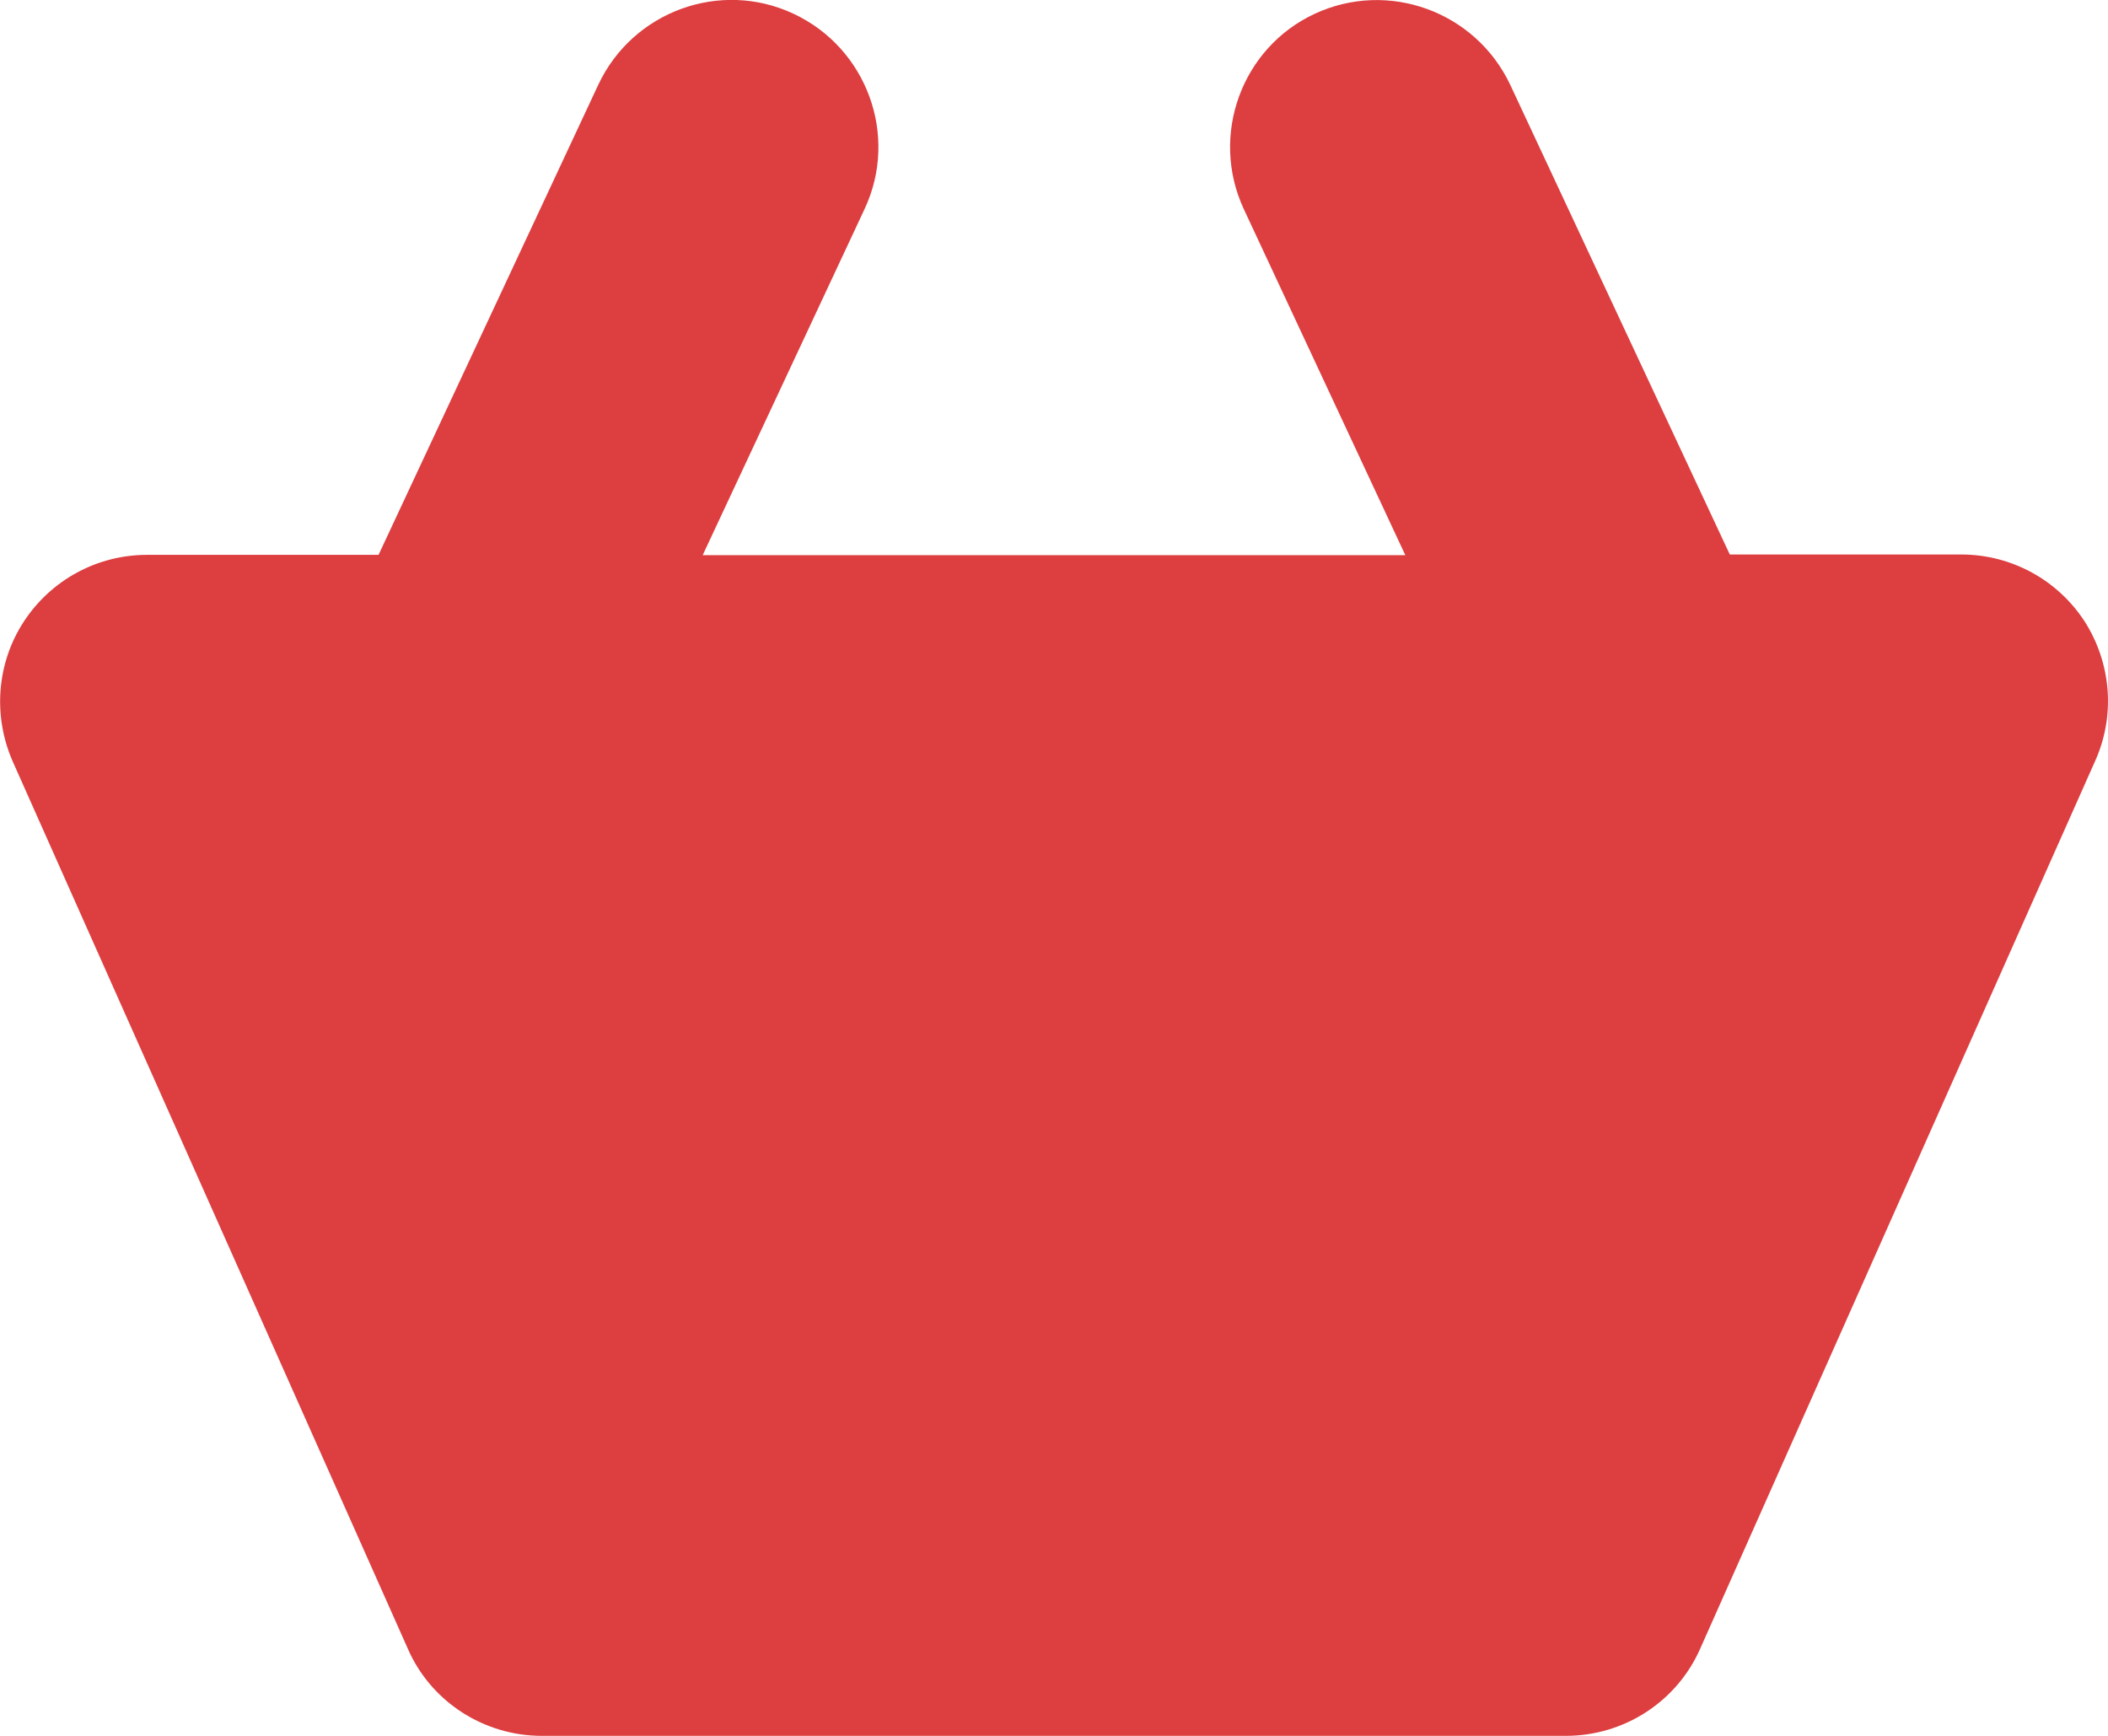 <?xml version="1.0" encoding="utf-8"?>
<!-- Generator: Adobe Illustrator 18.0.0, SVG Export Plug-In . SVG Version: 6.00 Build 0)  -->
<!DOCTYPE svg PUBLIC "-//W3C//DTD SVG 1.1//EN" "http://www.w3.org/Graphics/SVG/1.1/DTD/svg11.dtd">
<svg version="1.1" id="Layer_1" xmlns="http://www.w3.org/2000/svg" xmlns:xlink="http://www.w3.org/1999/xlink" x="0px" y="0px"
	 viewBox="0 185 612 504" enable-background="new 0 185 612 504" xml:space="preserve">
<path fill="#DD3E40" d="M608.2,406.1L493.6,663.7c-6.8,15.4-22.1,25.3-39,25.3H157.3c-16.8,0-32.2-9.9-38.9-25.3L3.7,406.1
	c-5.8-13.2-4.7-28.5,3.2-40.6c7.9-12.1,21.3-19.4,35.8-19.4h67.2l63.8-136.5c10-21.3,35.4-30.6,56.7-20.6s30.6,35.4,20.6,56.7
	L204,346.2h204l-46.9-100.5c-9.9-21.3-0.7-46.8,20.6-56.7s46.6-0.7,56.7,20.5L502.2,346h67.2c14.5,0,27.9,7.3,35.8,19.4
	C613,377.6,614.2,392.9,608.2,406.1z"/>
</svg>
